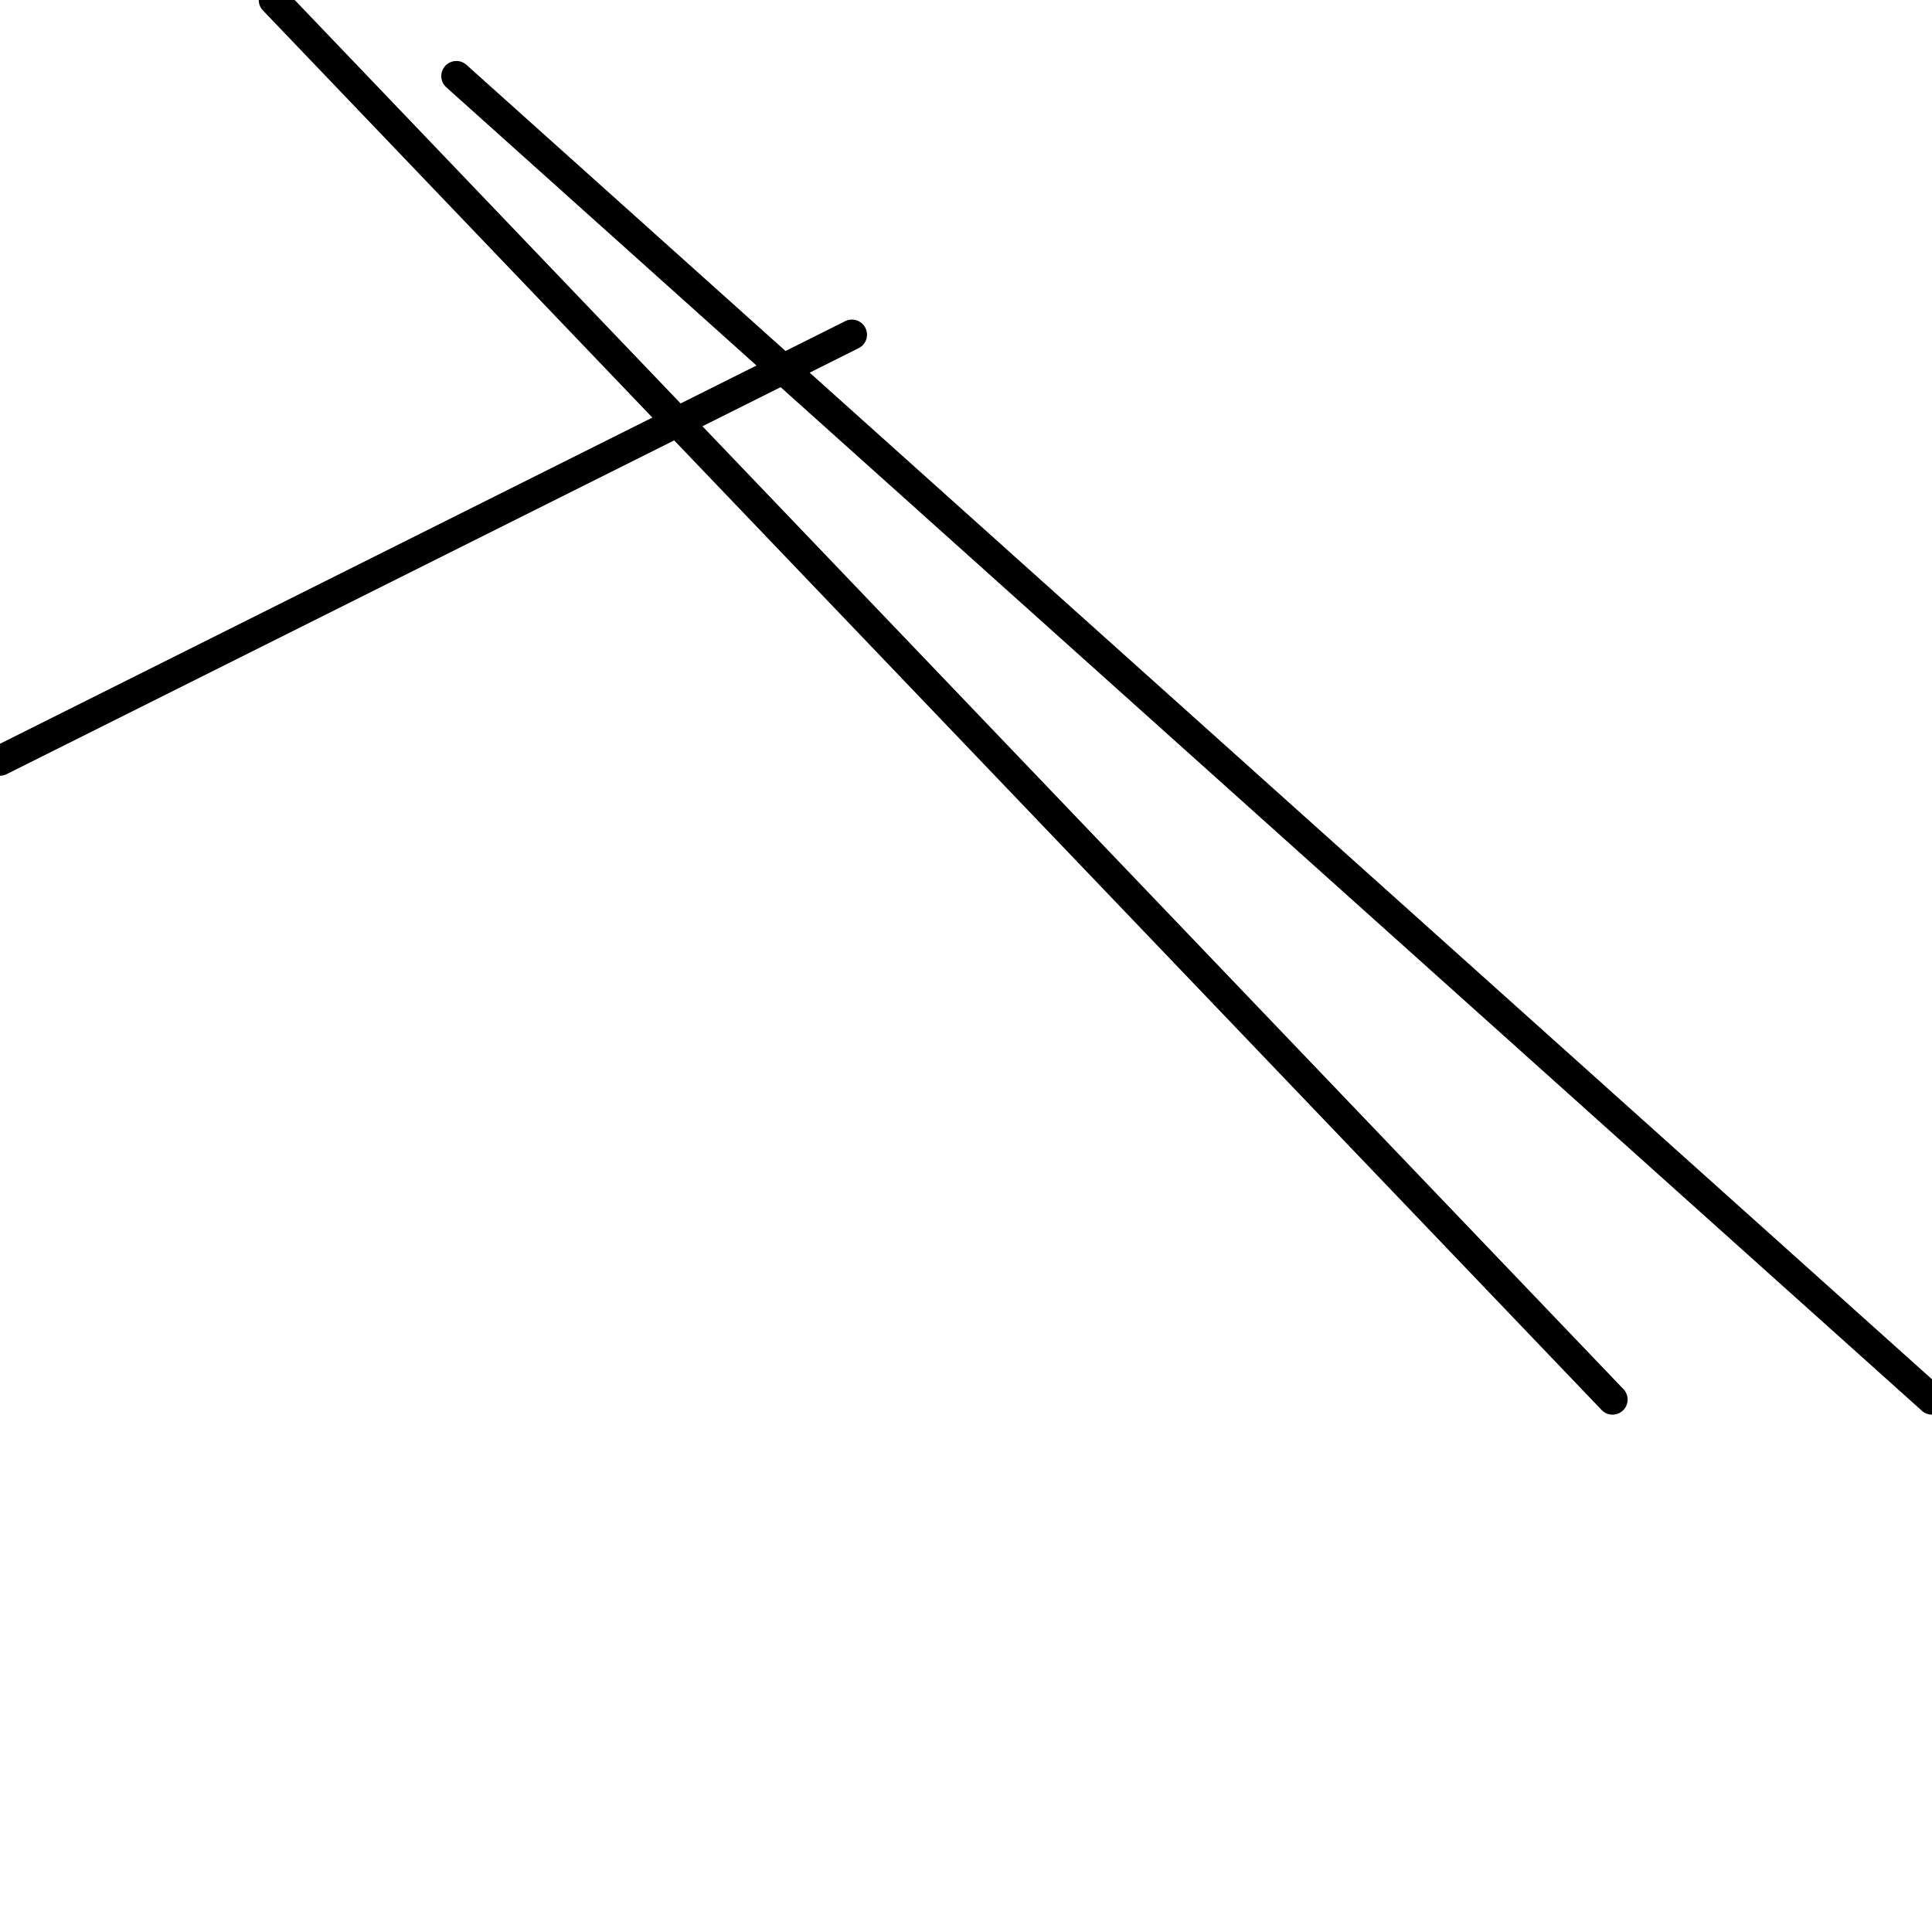 <?xml version="1.0" encoding="utf-8" ?>
<svg baseProfile="full" height="256" version="1.1" width="256" xmlns="http://www.w3.org/2000/svg" xmlns:ev="http://www.w3.org/2001/xml-events" xmlns:xlink="http://www.w3.org/1999/xlink"><defs /><polyline fill="none" points="112.882,44.346 0.0,100.787" stroke="black" stroke-linecap="round" stroke-width="4" /><polyline fill="none" points="60.472,10.079 256.0,185.449" stroke="black" stroke-linecap="round" stroke-width="4" /><polyline fill="none" points="36.283,0.0 213.669,185.449" stroke="black" stroke-linecap="round" stroke-width="4" /></svg>